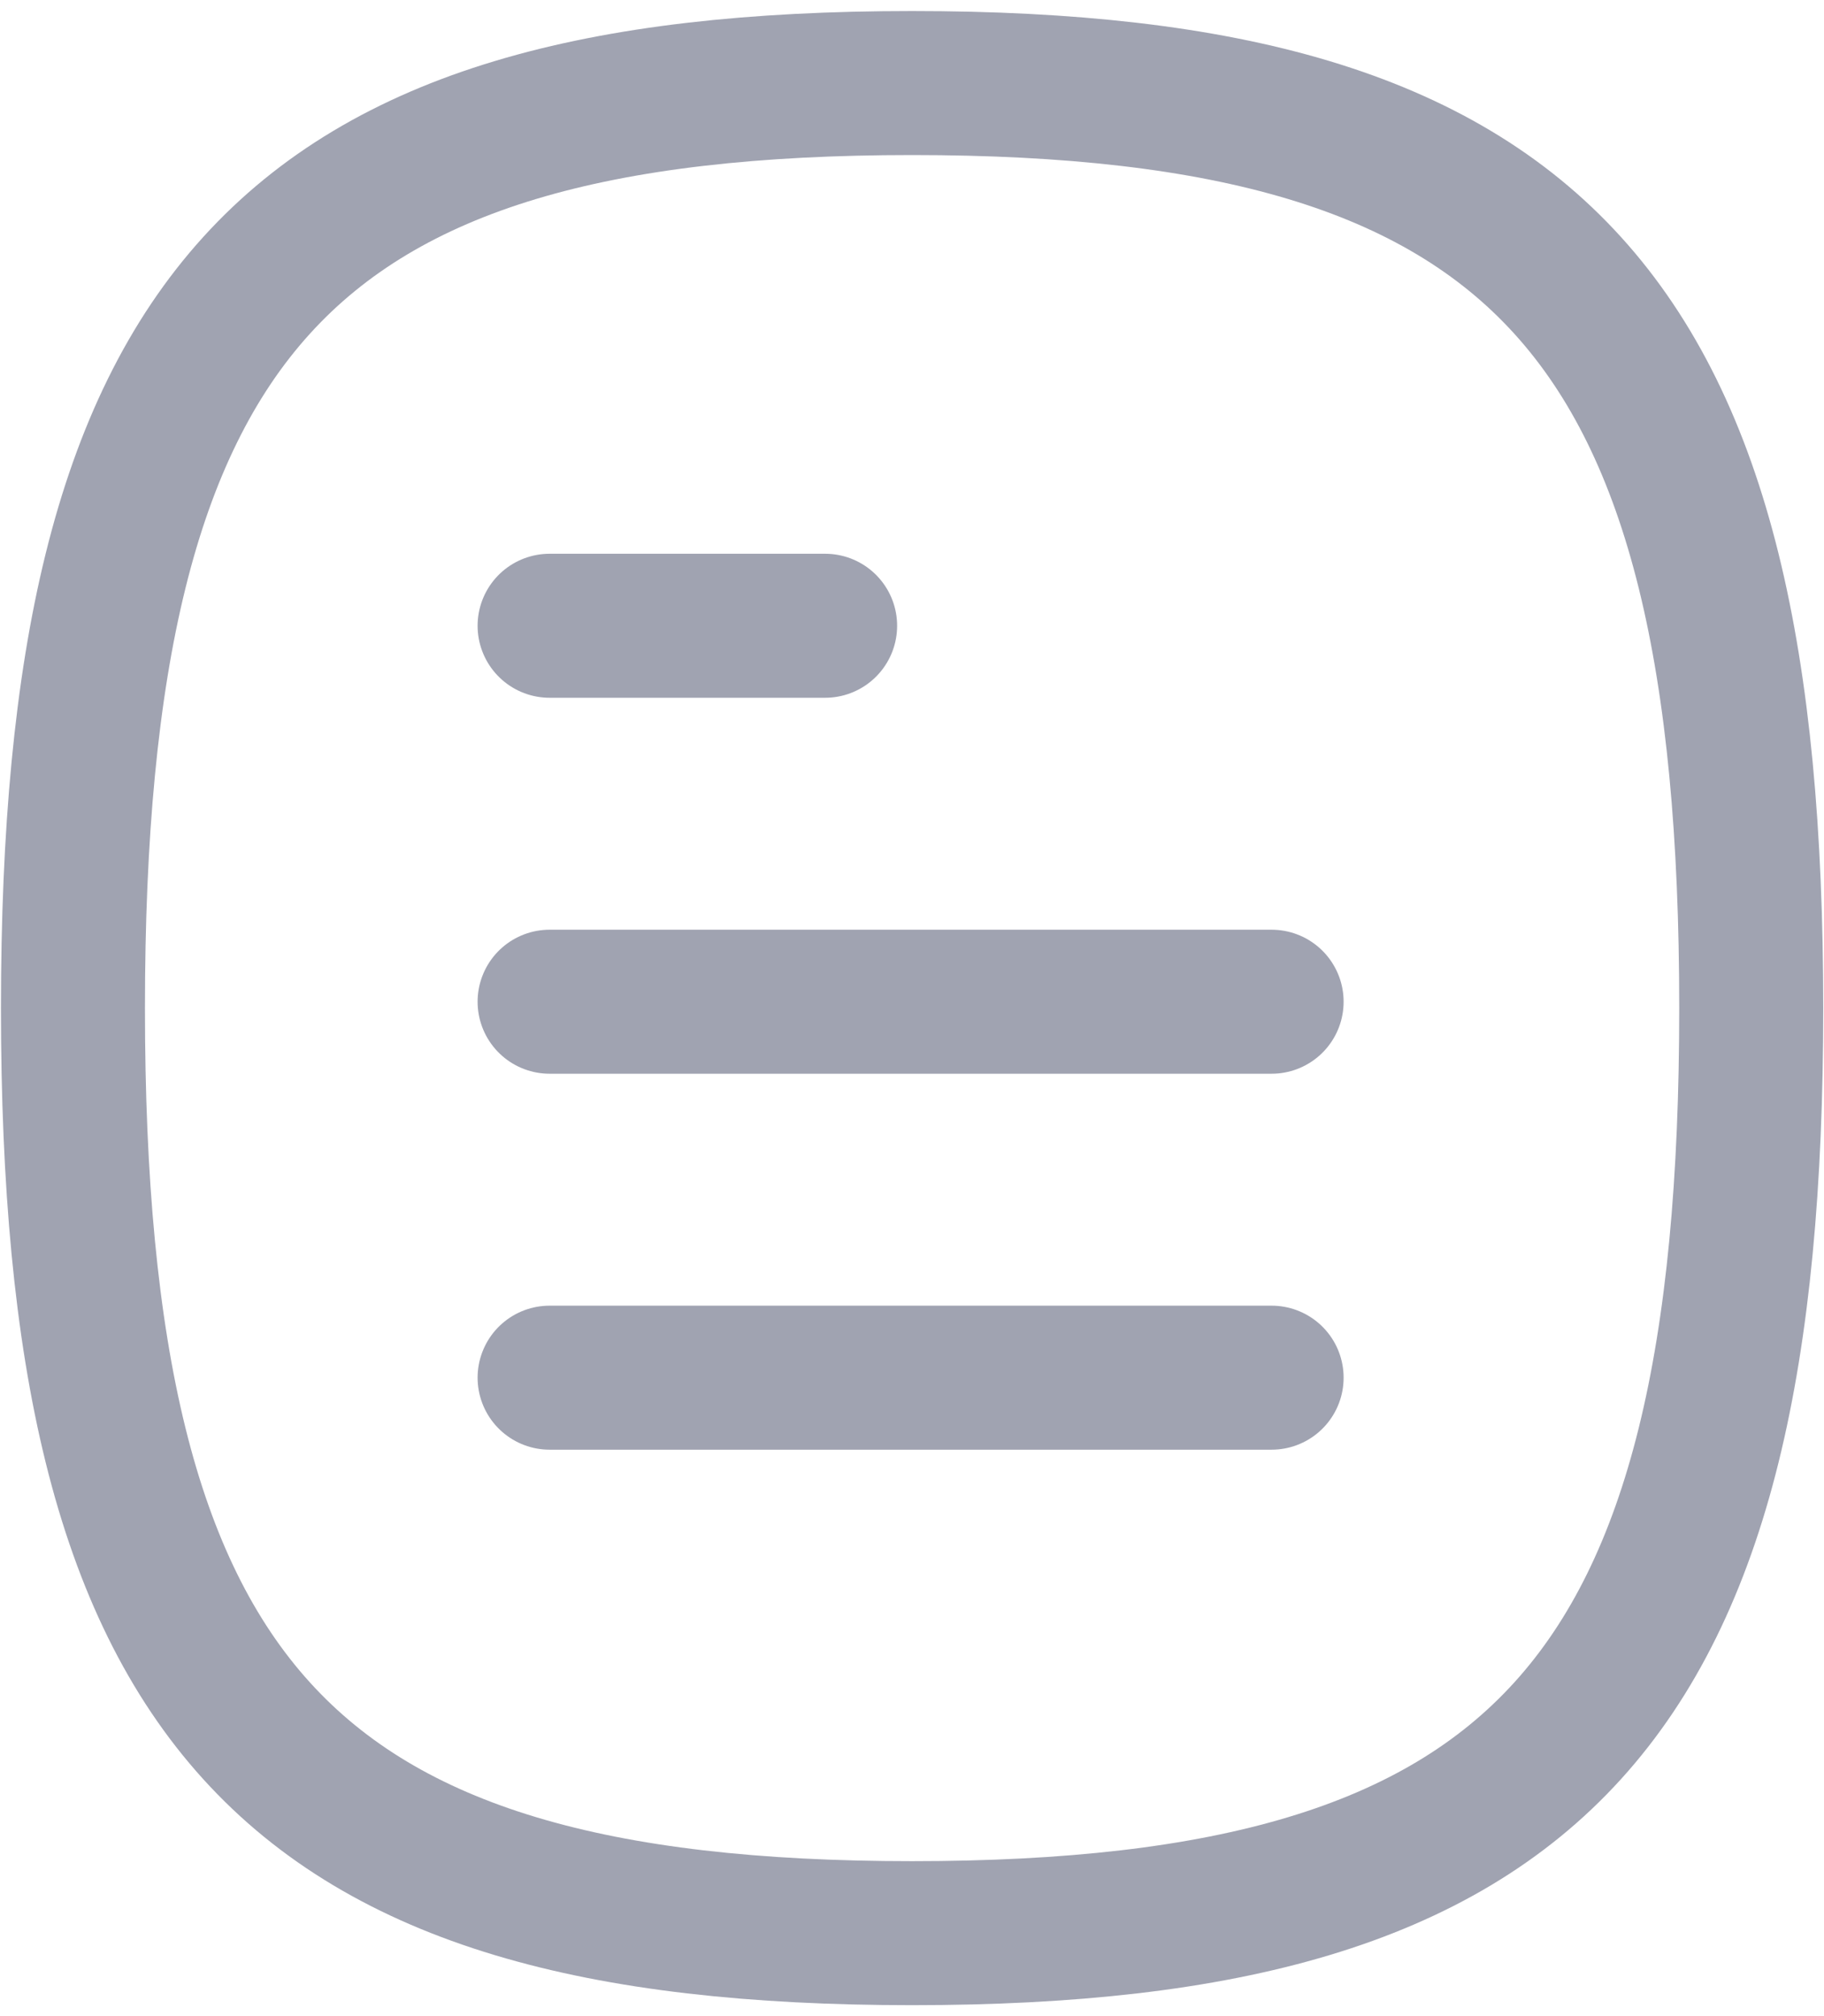<svg width="19" height="21" viewBox="0 0 19 21" fill="none" xmlns="http://www.w3.org/2000/svg">
<g id="Document">
<path id="Stroke 1" d="M13.246 14.35H5.725" stroke="#A0A3B1" stroke-width="1.5" stroke-linecap="round" stroke-linejoin="round"/>
<path id="Stroke 2" d="M13.246 10.434H5.725" stroke="#A0A3B1" stroke-width="1.5" stroke-linecap="round" stroke-linejoin="round"/>
<path id="Stroke 3" d="M8.595 6.518H5.725" stroke="#A0A3B1" stroke-width="1.5" stroke-linecap="round" stroke-linejoin="round"/>
<path id="Stroke 4" fill-rule="evenodd" clip-rule="evenodd" d="M0.76 10.5C0.76 17.726 2.946 20.136 9.501 20.136C16.057 20.136 18.242 17.726 18.242 10.5C18.242 3.274 16.057 0.865 9.501 0.865C2.946 0.865 0.76 3.274 0.76 10.5Z" stroke="#A0A3B1" stroke-width="1.5" stroke-linecap="round" stroke-linejoin="round"/>
</g>
</svg>
